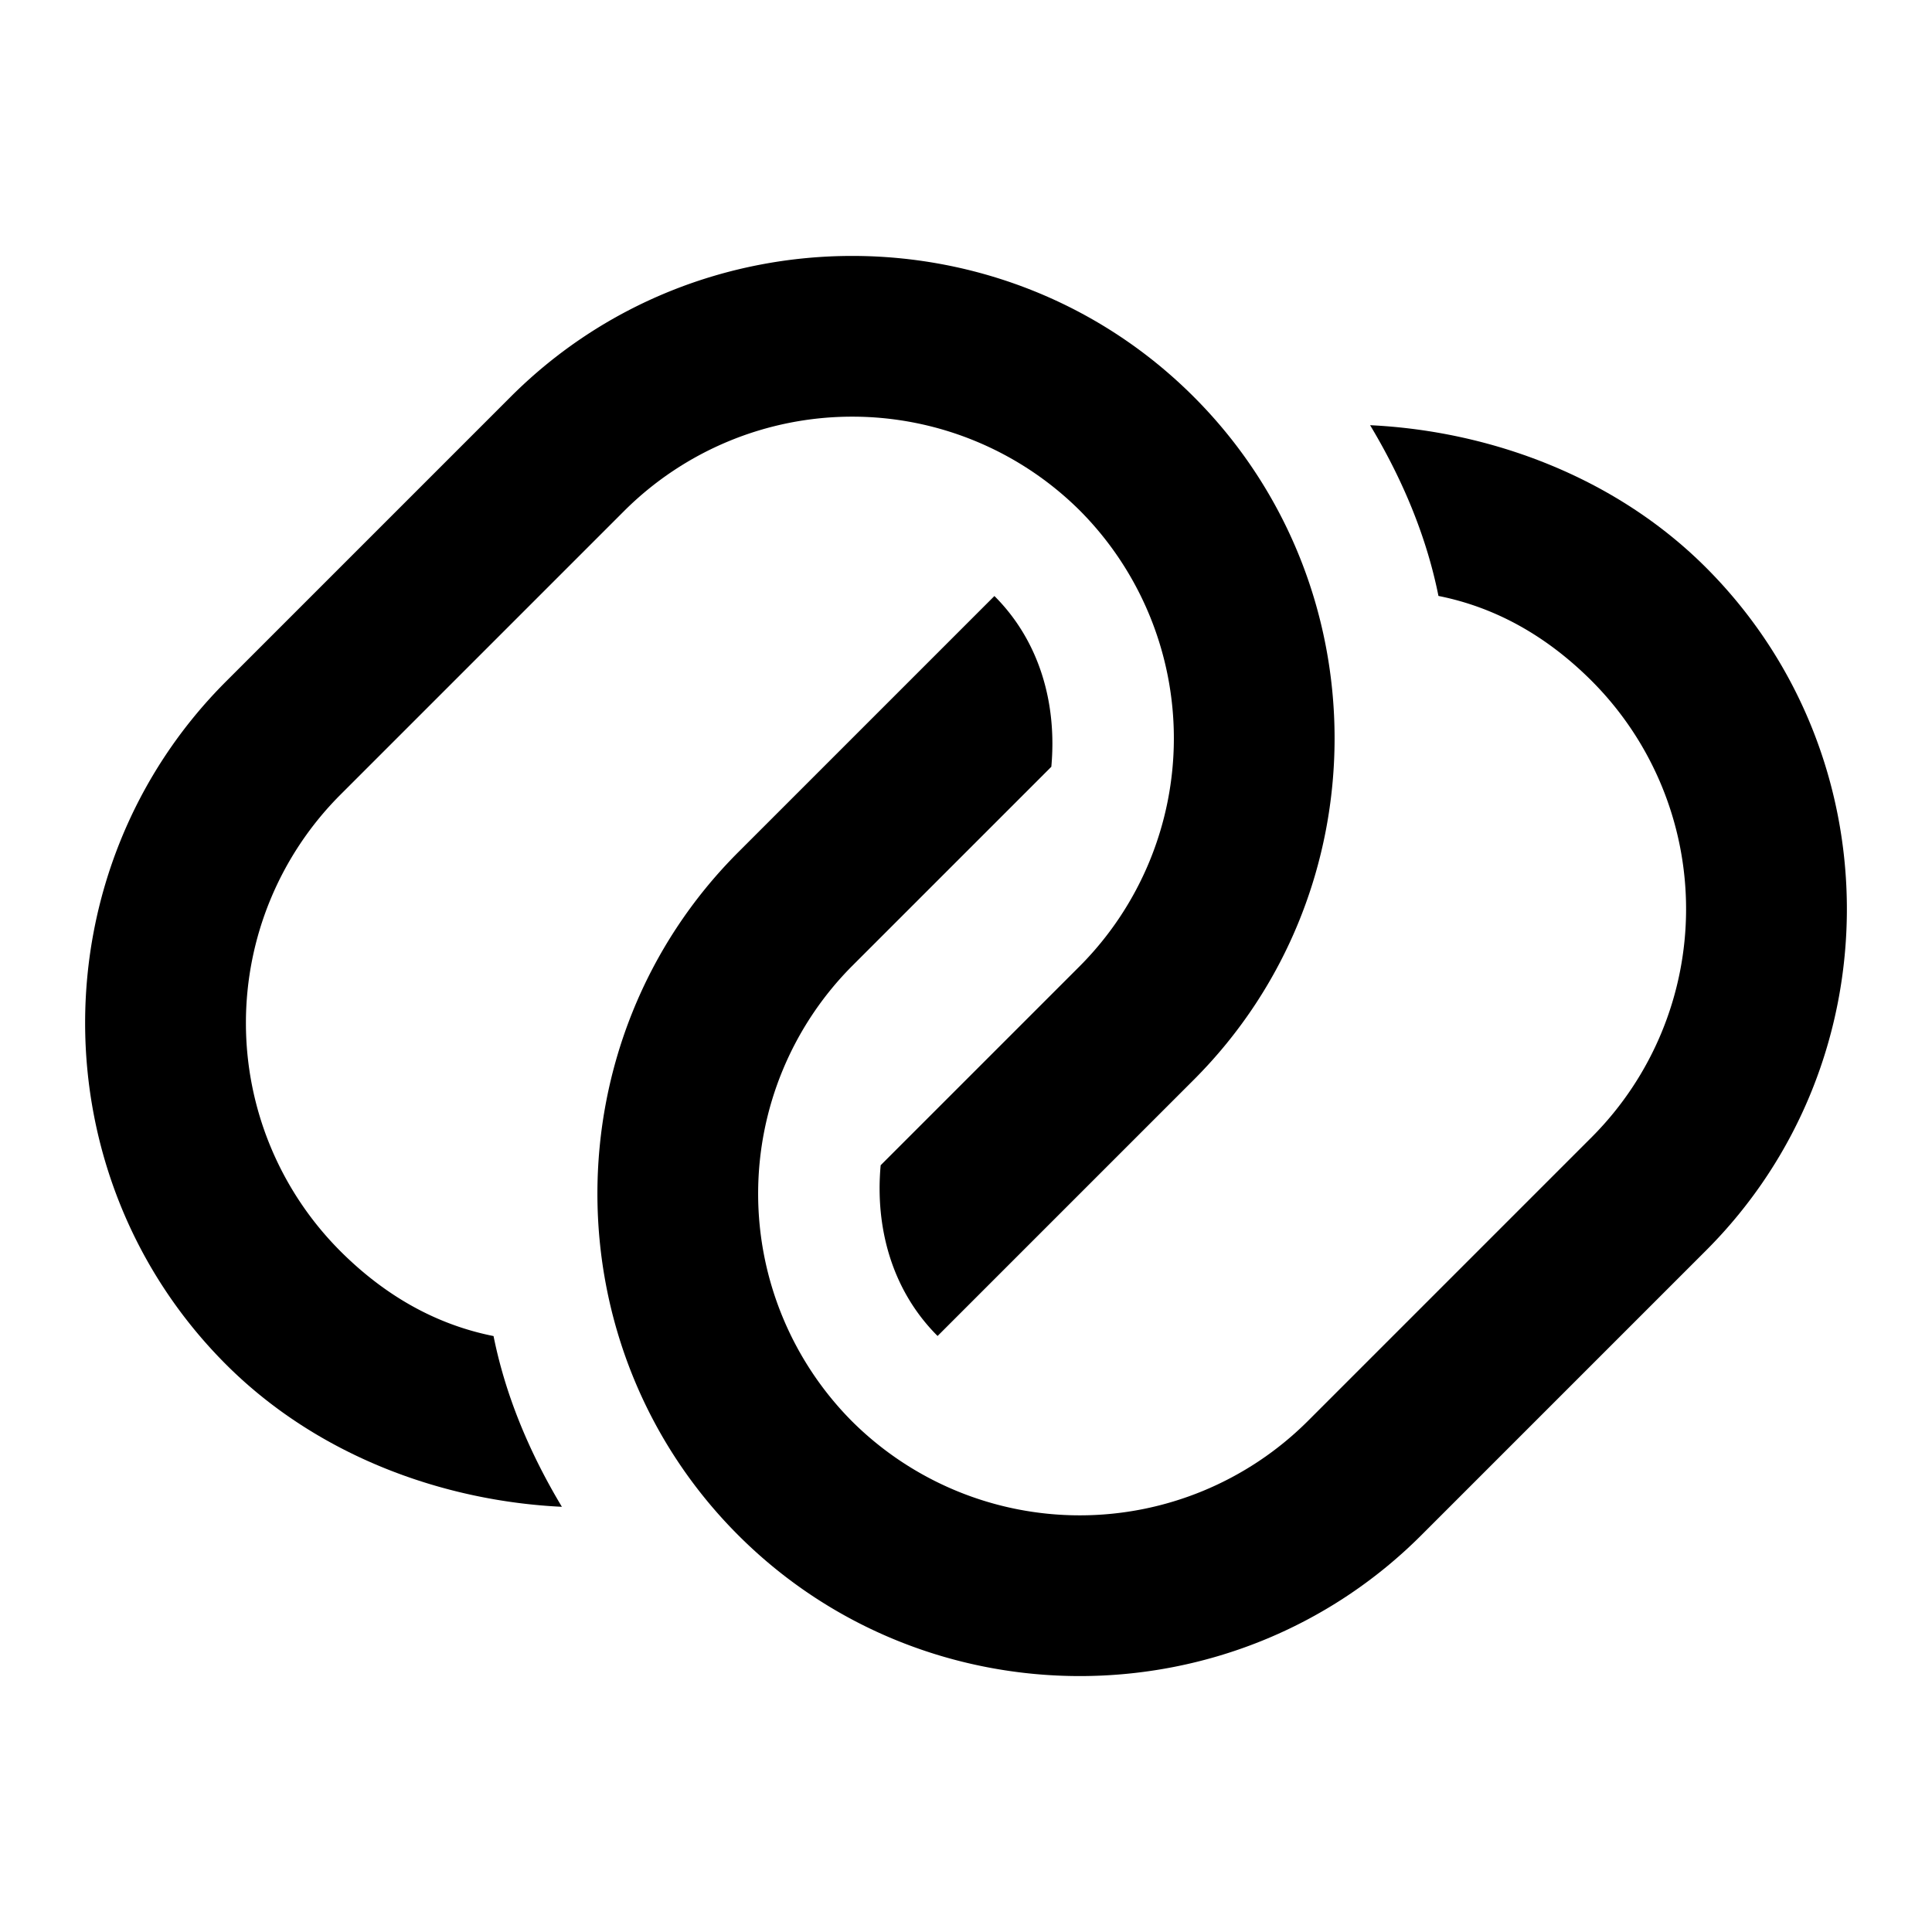 <svg xmlns="http://www.w3.org/2000/svg" width="24" height="24" viewBox="-987 989 24 24"><path d="M-965.808 996.05c-1.131-1.131-2.687-1.697-4.172-1.768.424.707.707 1.414.849 2.121.707.141 1.344.495 1.909 1.061a4.011 4.011 0 0 1 0 5.657l-3.536 3.536a4.011 4.011 0 0 1-5.657 0 4.011 4.011 0 0 1 0-5.657l2.475-2.475c.071-.778-.141-1.556-.707-2.121l-3.182 3.182c-2.333 2.333-2.333 6.152 0 8.485 2.333 2.333 6.152 2.333 8.485 0l3.536-3.536c2.334-2.333 2.334-6.151 0-8.485z"/><path d="M-984.192 1005.95c1.131 1.131 2.687 1.697 4.172 1.768-.424-.707-.707-1.414-.849-2.121-.707-.141-1.344-.495-1.909-1.061a4.011 4.011 0 0 1 0-5.657l3.536-3.536a4.011 4.011 0 0 1 5.657 0 4.011 4.011 0 0 1 0 5.657l-2.475 2.475c-.071.778.141 1.556.707 2.121l3.182-3.182c2.333-2.333 2.333-6.152 0-8.485-2.333-2.333-6.152-2.333-8.485 0l-3.536 3.536c-2.334 2.333-2.334 6.151 0 8.485z"/></svg>